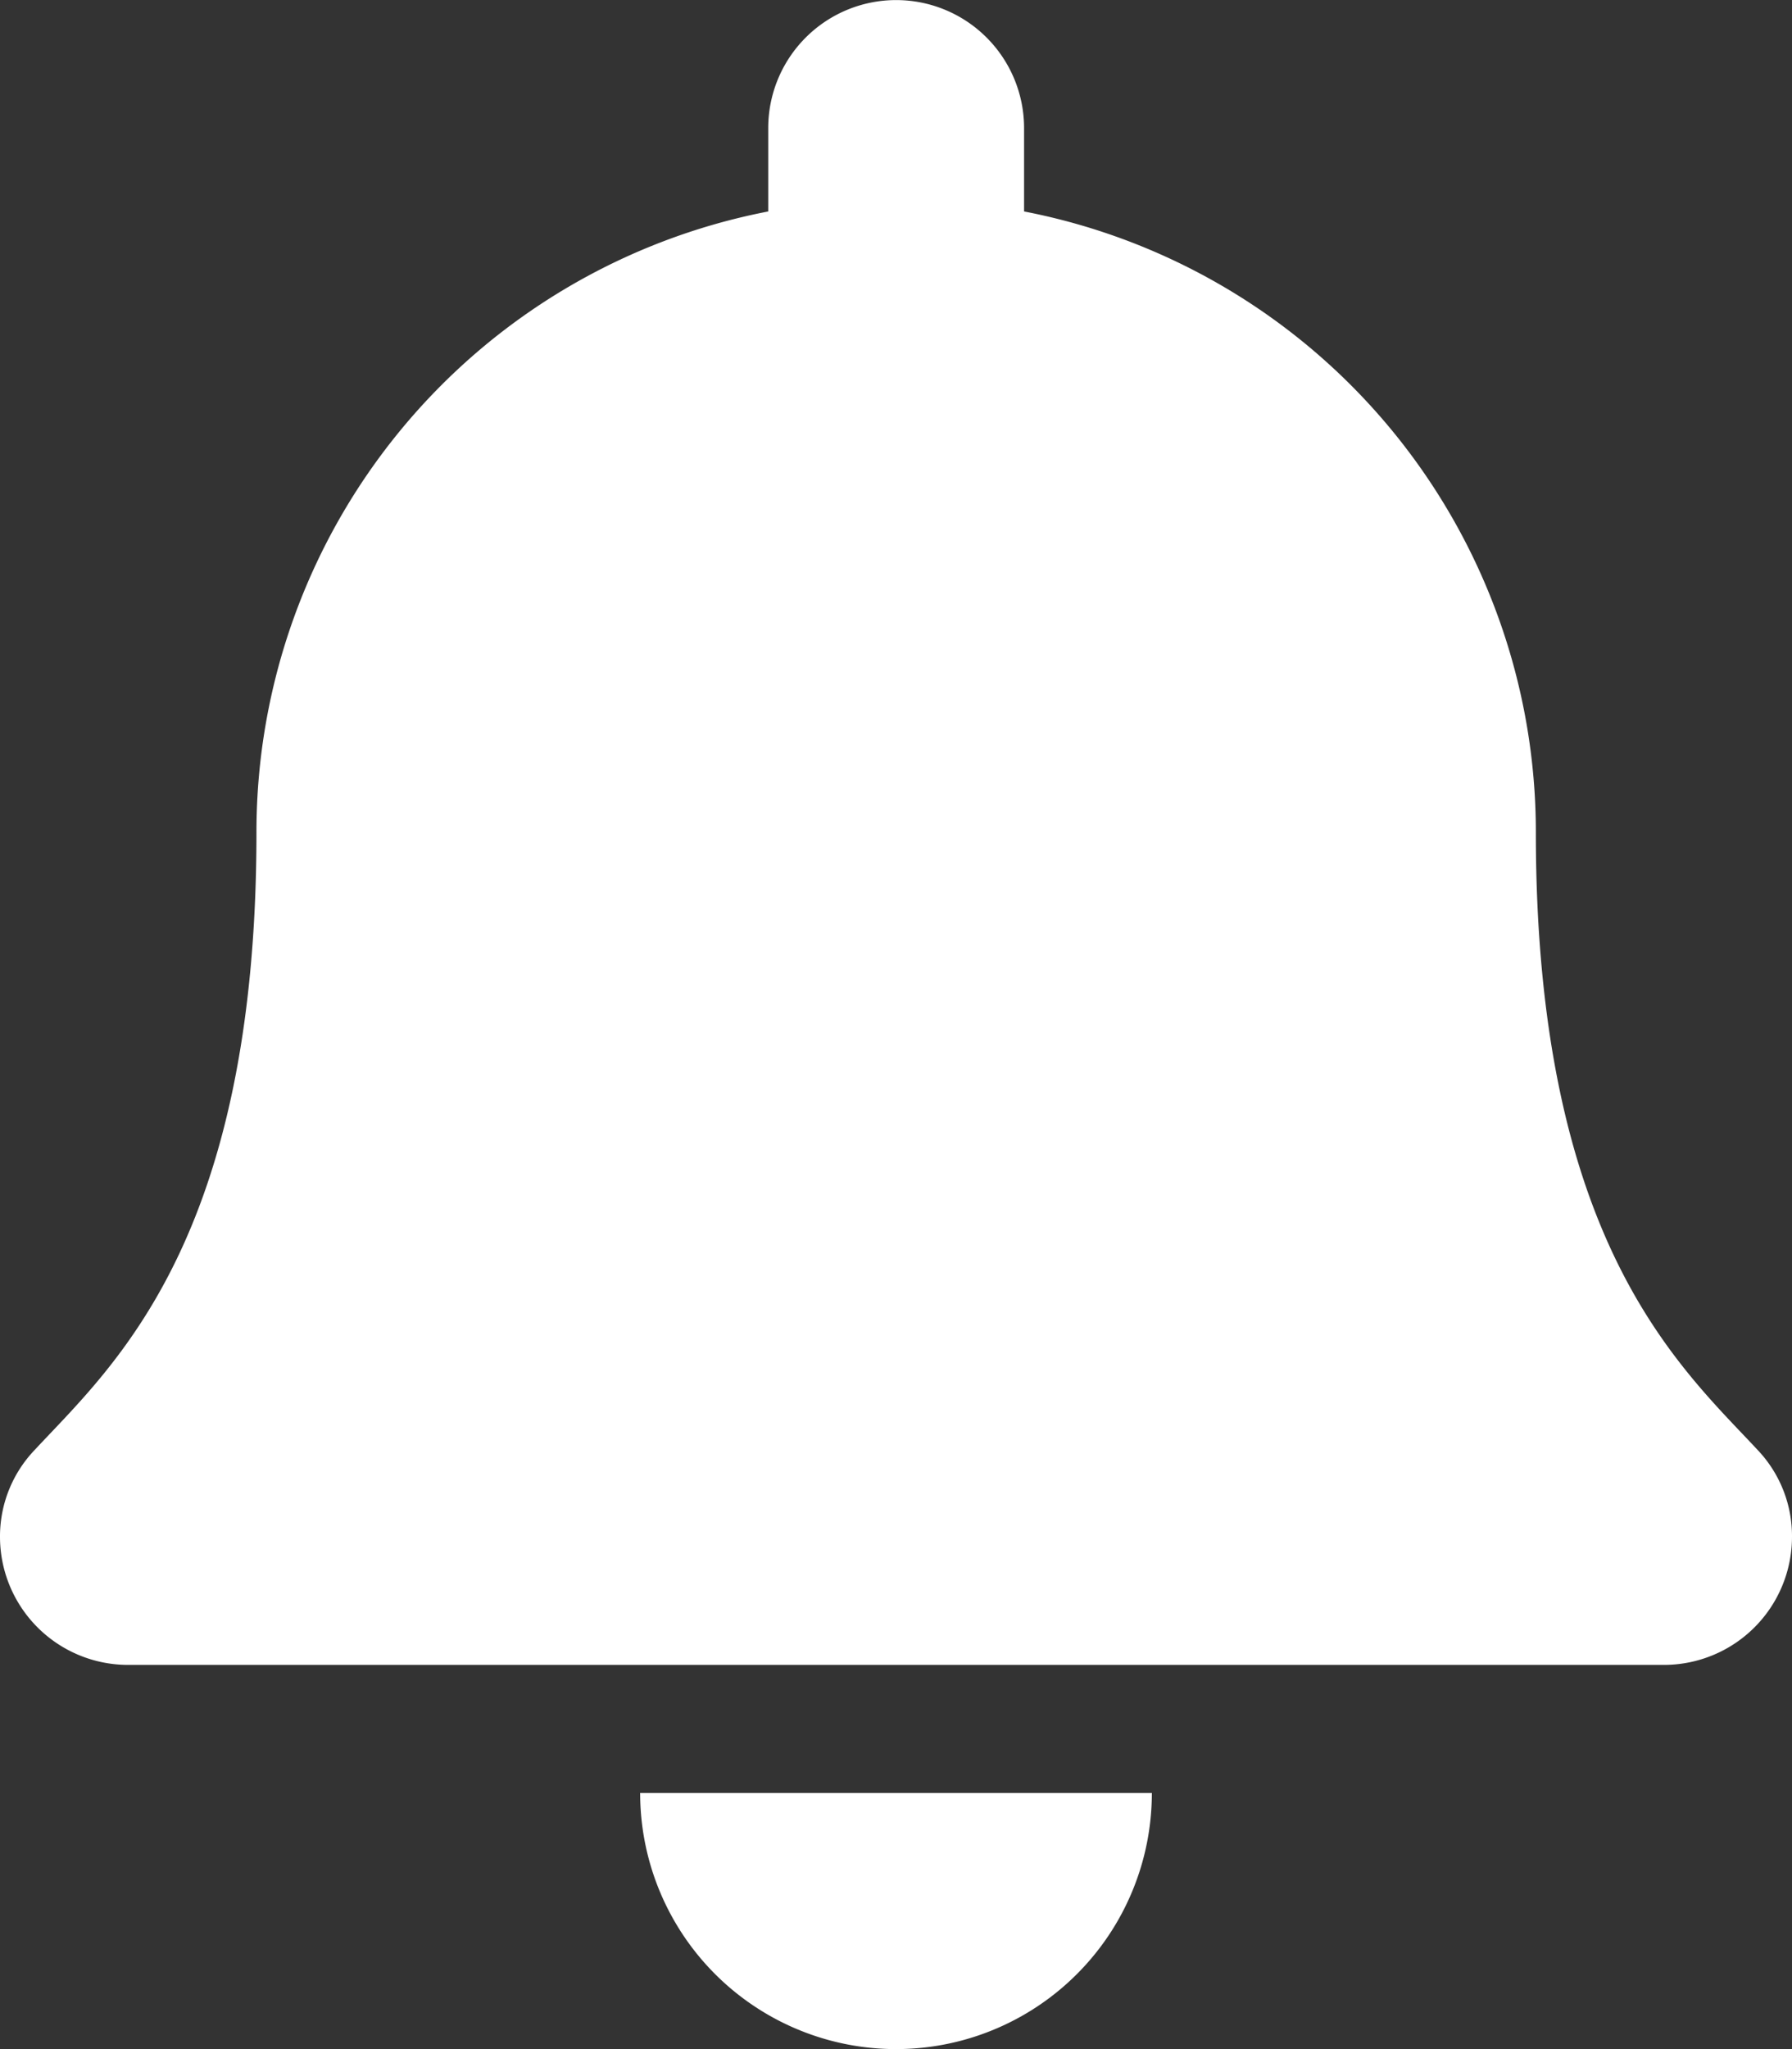 <svg xmlns="http://www.w3.org/2000/svg" width="23.436" height="26.784" viewBox="0 0 23.436 26.784">
  <rect x="0" y="0" width="23.436" height="26.784" fill="#333333" stroke="none"/>
  <path id="Icon_awesome-bell" data-name="Icon awesome-bell" d="M11.718,26.784a3.347,3.347,0,0,0,3.346-3.348H8.372A3.347,3.347,0,0,0,11.718,26.784Zm11.268-7.832c-1.011-1.086-2.9-2.72-2.9-8.071a8.261,8.261,0,0,0-6.693-8.117V1.674a1.673,1.673,0,1,0-3.346,0v1.09a8.261,8.261,0,0,0-6.693,8.117c0,5.352-1.891,6.985-2.9,8.071A1.634,1.634,0,0,0,0,20.088a1.675,1.675,0,0,0,1.679,1.674H21.757a1.675,1.675,0,0,0,1.679-1.674,1.634,1.634,0,0,0-.45-1.136Z" fill="#fff"/>
</svg>
